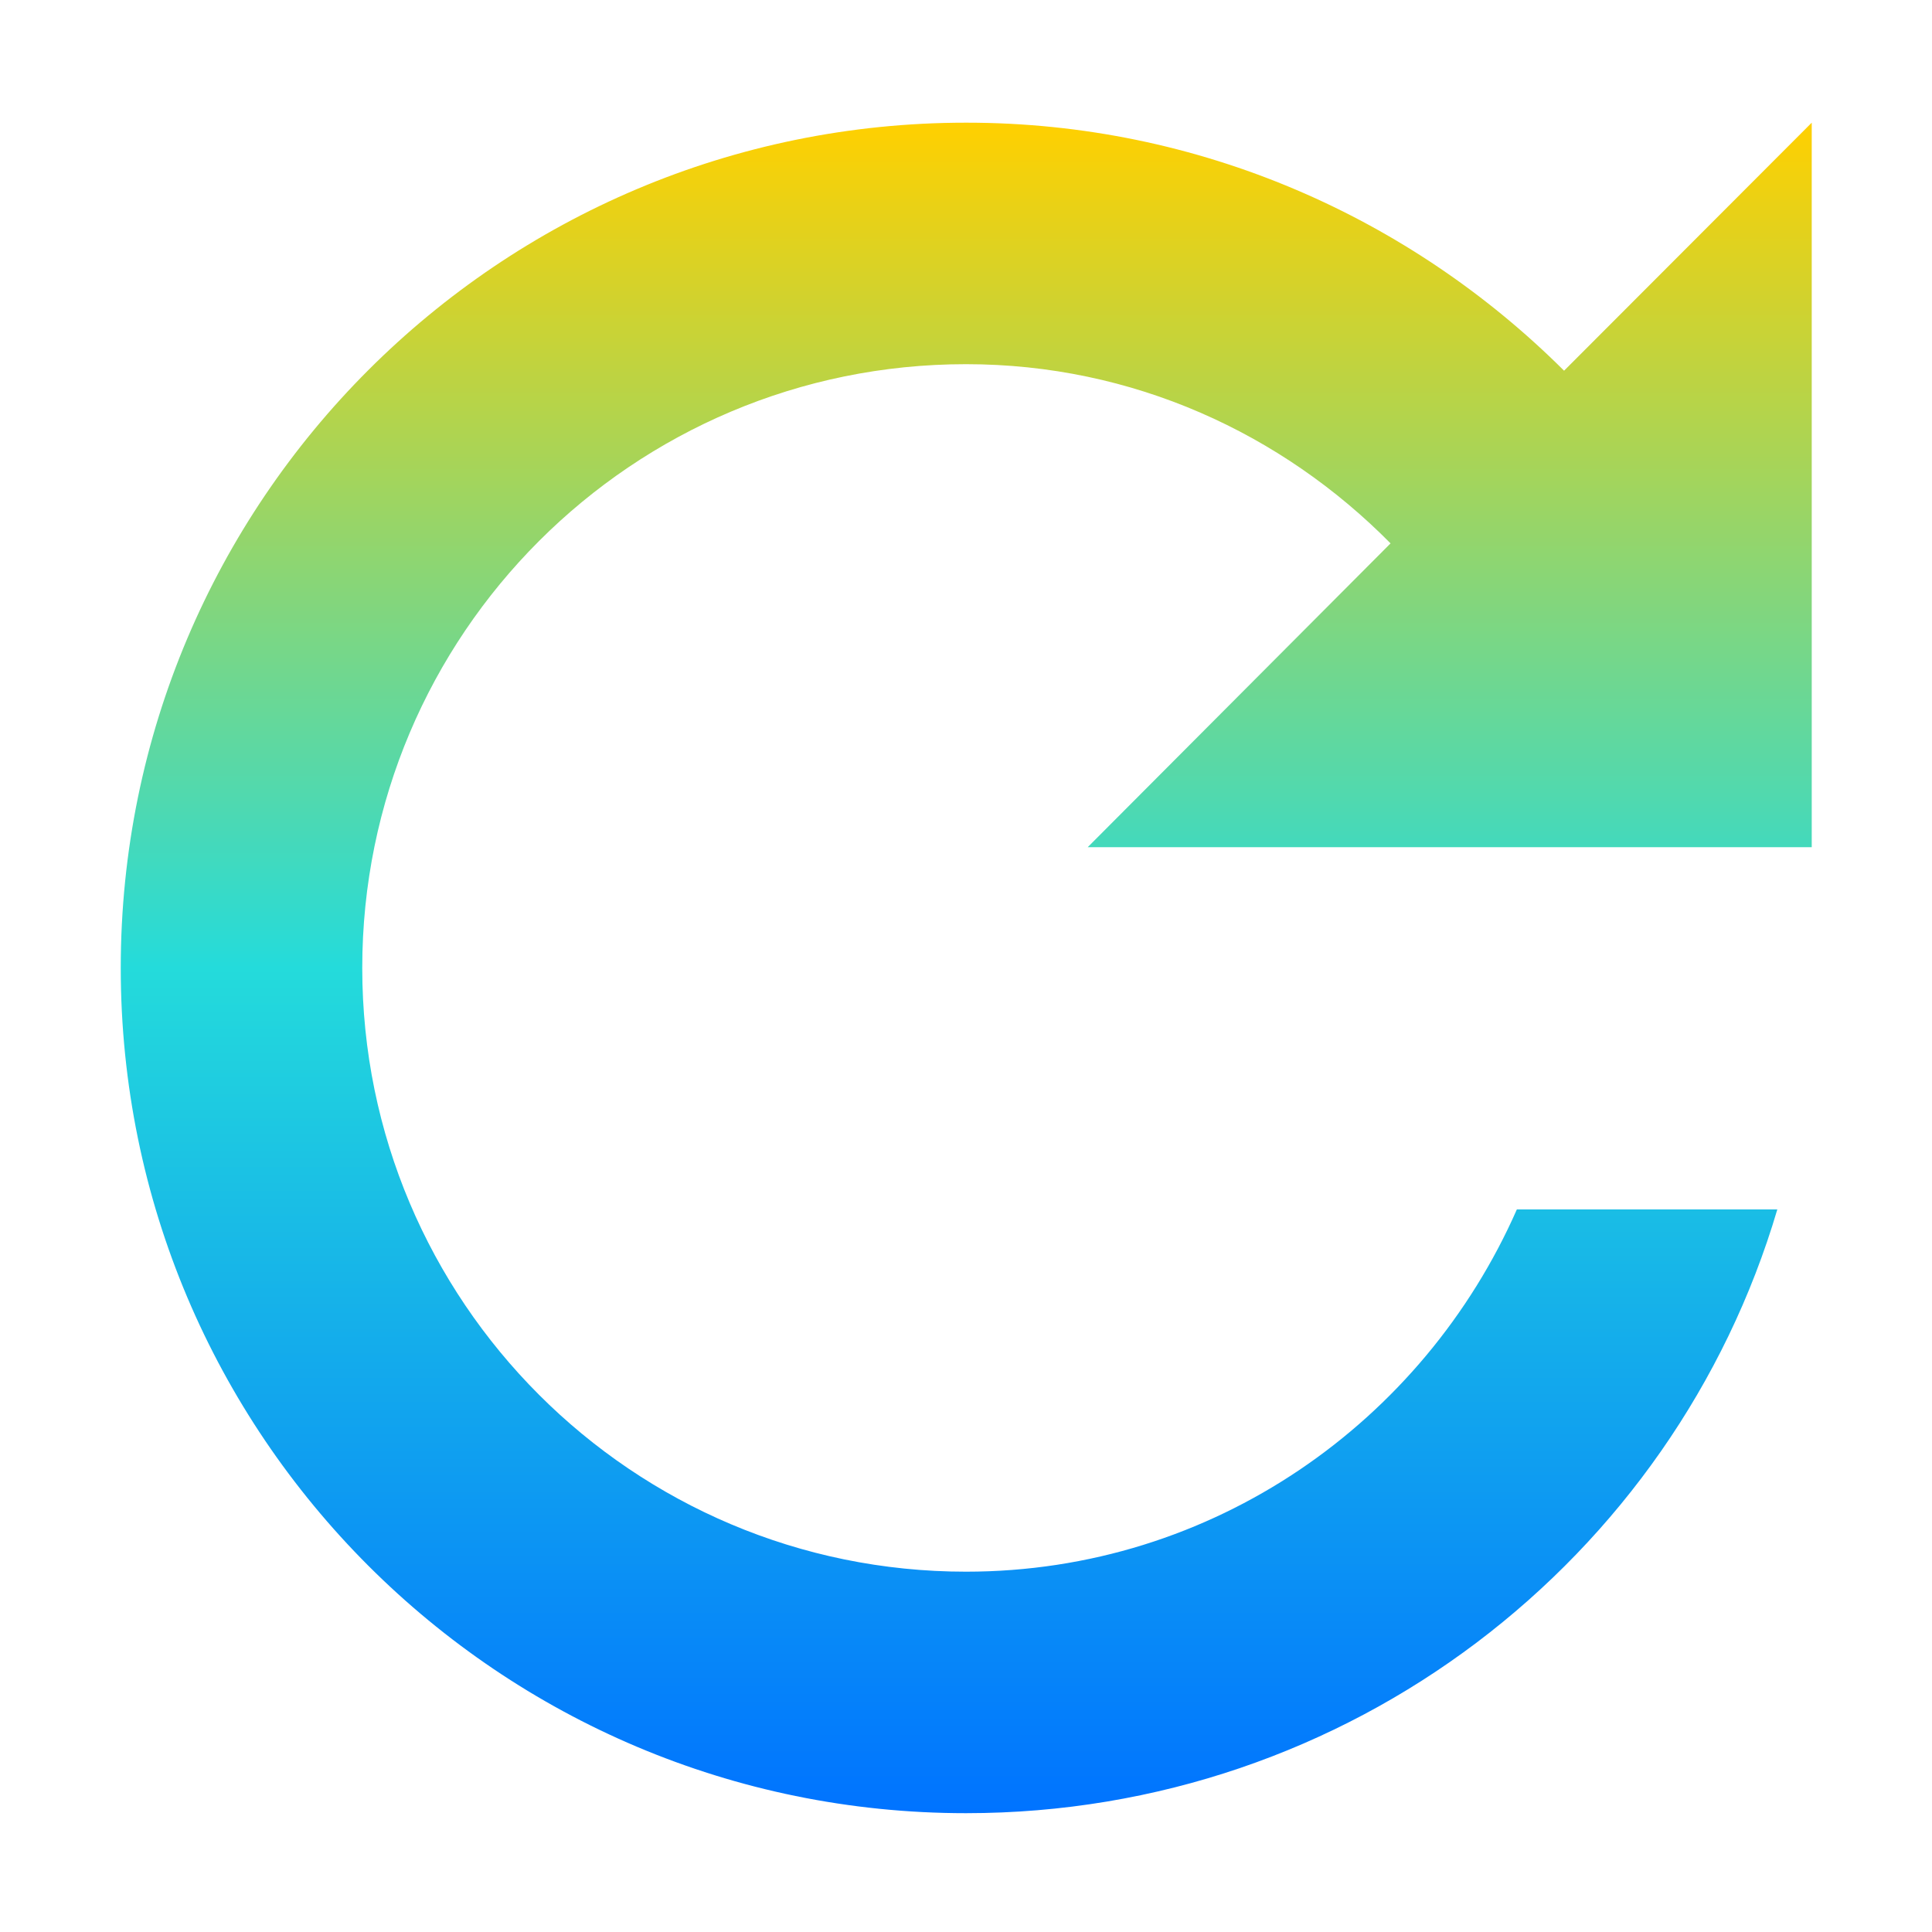 <svg xmlns="http://www.w3.org/2000/svg" xmlns:xlink="http://www.w3.org/1999/xlink" width="16" height="16" viewBox="0 0 16 16" version="1.1"><defs><linearGradient id="linear0" x1="0%" x2="0%" y1="0%" y2="100%"><stop offset="0%" style="stop-color:#ffd000; stop-opacity:1"/><stop offset="50%" style="stop-color:#24dbdb; stop-opacity:1"/><stop offset="100%" style="stop-color:#0073ff; stop-opacity:1"/></linearGradient></defs><g id="surface1"><path style=" stroke:none;fill-rule:nonzero;fill:url(#linear0);fill-opacity:1;" d="M 8 1.016 C 4.133 1.016 1 4.148 1 8.016 C 1 11.883 4.133 15.016 8 15.016 C 11.176 15.016 13.863 12.914 14.719 10.016 L 12.562 10.016 C 11.789 11.773 10.047 13.016 8 13.016 C 5.238 13.016 3 10.777 3 8.016 C 3 5.254 5.238 3.016 8 3.016 C 9.383 3.016 10.617 3.59 11.516 4.5 L 9.008 7.016 L 15.004 7.016 L 15.004 1.016 L 12.953 3.07 C 11.684 1.805 9.934 1.016 8.004 1.016 Z M 8 1.016 "/></g></svg>
